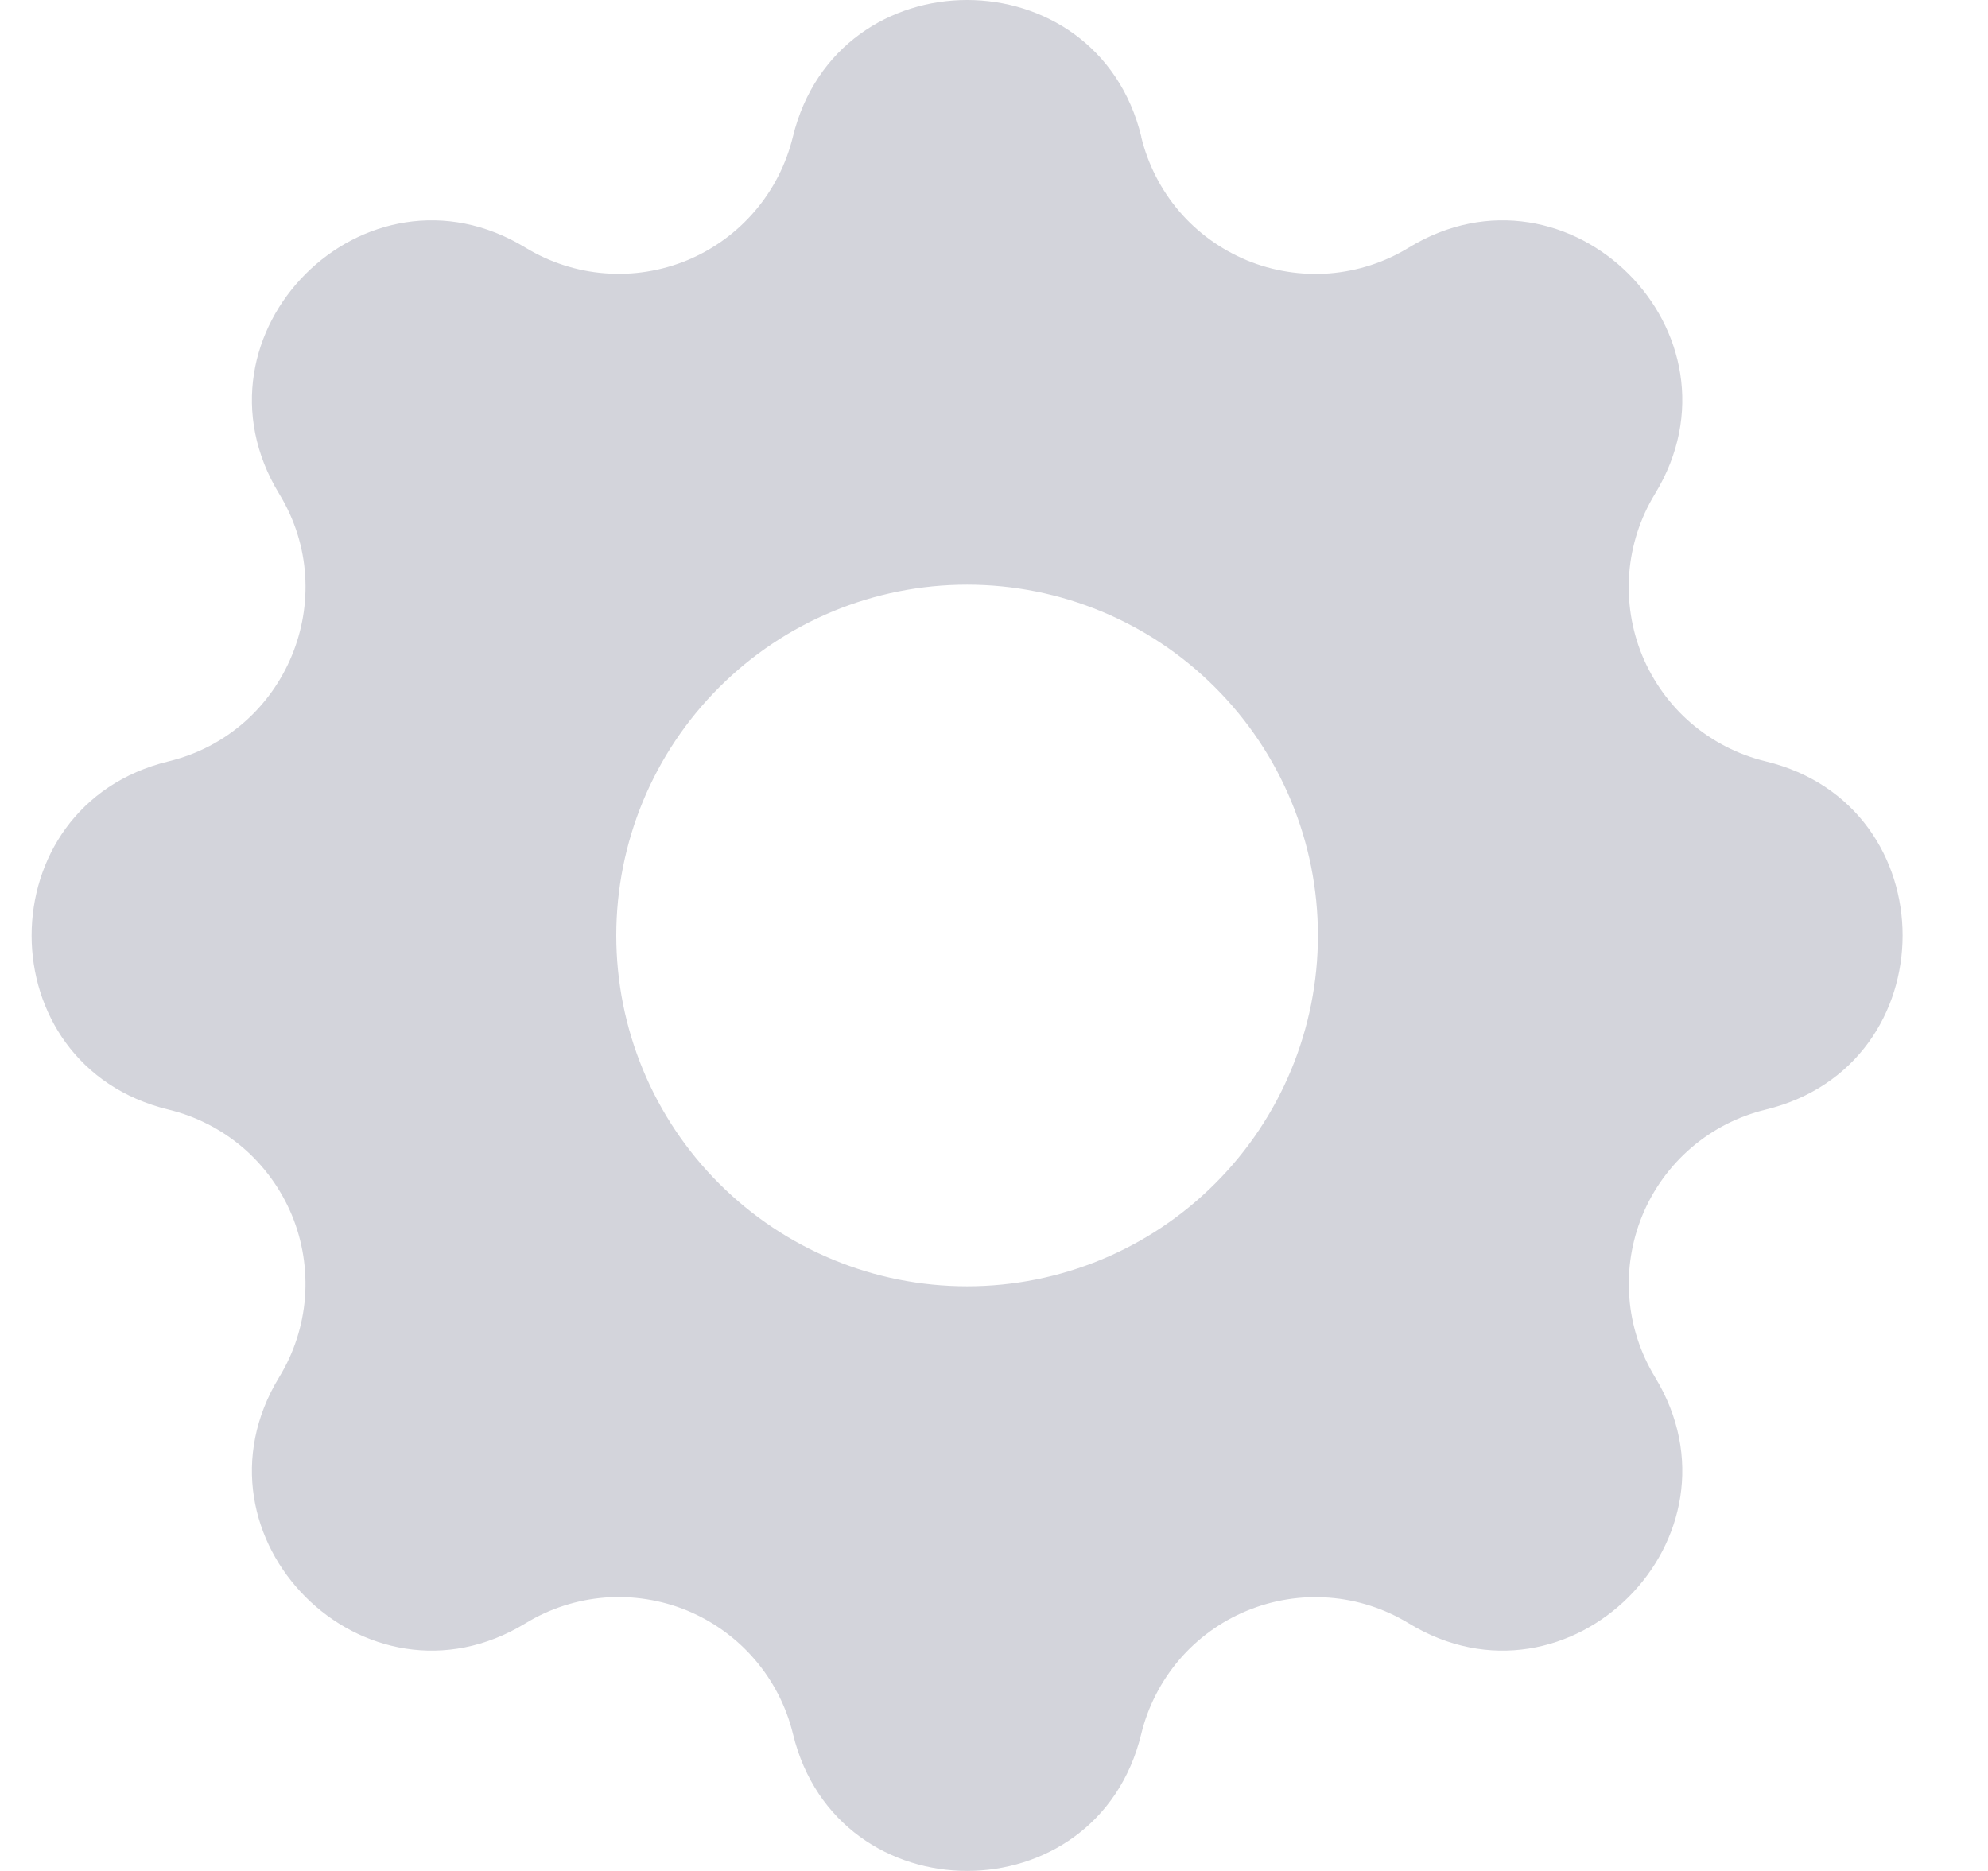<svg width="17" height="16" viewBox="0 0 17 16" fill="none" xmlns="http://www.w3.org/2000/svg">
<path fill-rule="evenodd" clip-rule="evenodd" d="M9.76 1.17C9.38 -0.39 7.16 -0.39 6.78 1.17C6.723 1.404 6.612 1.622 6.455 1.805C6.298 1.989 6.101 2.132 5.878 2.225C5.655 2.317 5.414 2.356 5.173 2.337C4.933 2.319 4.7 2.243 4.494 2.118C3.122 1.282 1.552 2.852 2.388 4.224C2.928 5.11 2.449 6.266 1.441 6.511C-0.12 6.89 -0.12 9.111 1.441 9.489C1.675 9.546 1.893 9.657 2.077 9.814C2.26 9.971 2.403 10.169 2.496 10.392C2.588 10.615 2.626 10.856 2.608 11.097C2.589 11.337 2.514 11.57 2.388 11.776C1.552 13.148 3.122 14.718 4.494 13.882C4.7 13.756 4.933 13.681 5.173 13.662C5.414 13.644 5.655 13.682 5.878 13.774C6.101 13.867 6.299 14.01 6.456 14.194C6.613 14.377 6.724 14.595 6.781 14.829C7.16 16.39 9.381 16.39 9.759 14.829C9.816 14.595 9.928 14.377 10.084 14.194C10.241 14.011 10.439 13.867 10.662 13.775C10.885 13.683 11.126 13.644 11.367 13.663C11.607 13.681 11.84 13.757 12.046 13.882C13.418 14.718 14.988 13.148 14.152 11.776C14.027 11.57 13.951 11.337 13.933 11.097C13.914 10.856 13.953 10.615 14.045 10.392C14.137 10.169 14.281 9.971 14.464 9.814C14.647 9.657 14.865 9.546 15.099 9.489C16.66 9.11 16.66 6.889 15.099 6.511C14.864 6.454 14.647 6.343 14.463 6.186C14.28 6.029 14.137 5.831 14.044 5.608C13.952 5.385 13.914 5.144 13.932 4.903C13.951 4.663 14.026 4.43 14.152 4.224C14.988 2.852 13.418 1.282 12.046 2.118C11.84 2.244 11.607 2.319 11.367 2.338C11.126 2.356 10.885 2.318 10.662 2.226C10.439 2.133 10.241 1.99 10.084 1.807C9.927 1.623 9.816 1.405 9.759 1.171L9.76 1.17ZM8.27 11C9.066 11 9.829 10.684 10.391 10.121C10.954 9.559 11.27 8.796 11.27 8C11.27 7.204 10.954 6.441 10.391 5.879C9.829 5.316 9.066 5 8.27 5C7.474 5 6.711 5.316 6.149 5.879C5.586 6.441 5.27 7.204 5.27 8C5.27 8.796 5.586 9.559 6.149 10.121C6.711 10.684 7.474 11 8.27 11Z" fill="#D3D4DB"/>
</svg>
